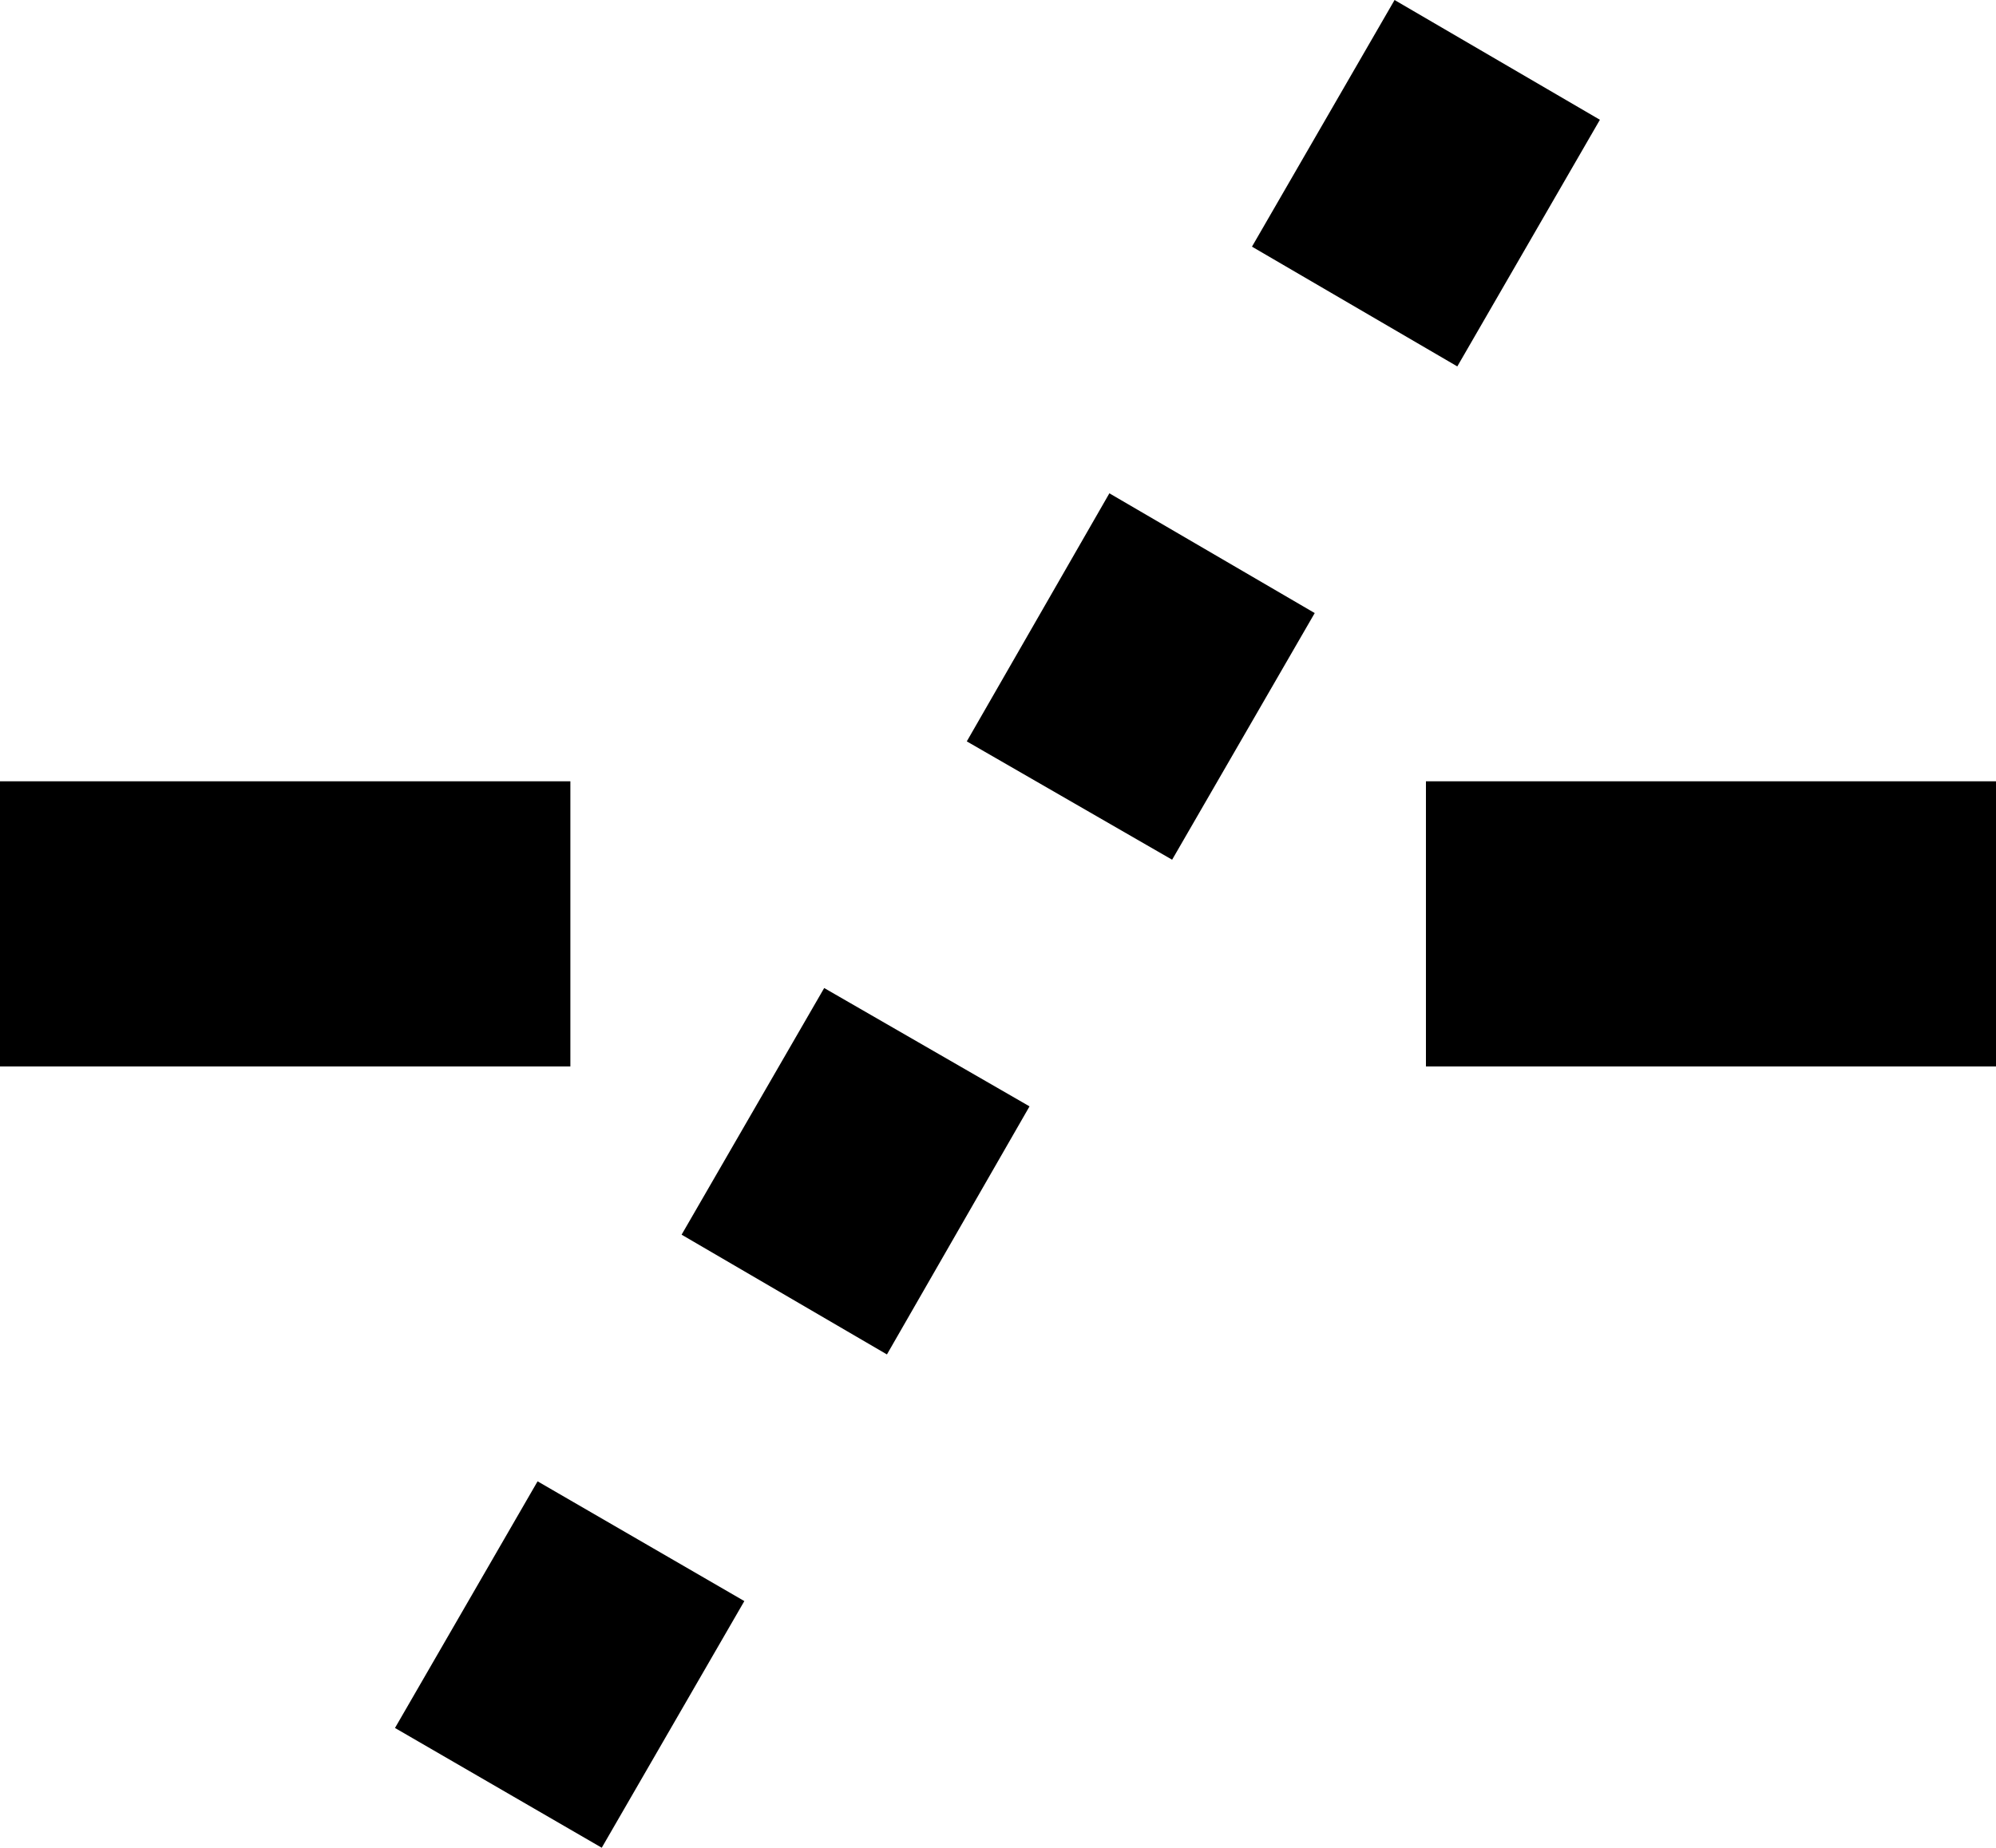 <?xml version="1.0" standalone="no"?><!DOCTYPE svg PUBLIC "-//W3C//DTD SVG 1.1//EN" "http://www.w3.org/Graphics/SVG/1.1/DTD/svg11.dtd"><svg t="1610699076037" class="icon" viewBox="0 0 1106 1024" version="1.1" xmlns="http://www.w3.org/2000/svg" p-id="6332" width="17.281" height="16" xmlns:xlink="http://www.w3.org/1999/xlink"><defs><style type="text/css"></style></defs><path d="M772.741 0l-79.012 136.691 113.778 66.37 79.012-136.691L772.741 0zM614.716 273.383l-79.012 137.481 113.778 65.58 79.012-136.691-113.778-66.37zM297.877 820.938l-79.012 136.691 114.568 66.37 79.012-136.691-114.568-66.37zM456.691 547.556l-79.012 136.691 113.778 66.37 79.012-137.481-113.778-65.58zM316.049 432.988H0v158.025h316.049v-158.025zM1106.173 432.988h-316.049v158.025h316.049v-158.025z" p-id="6333"></path></svg>